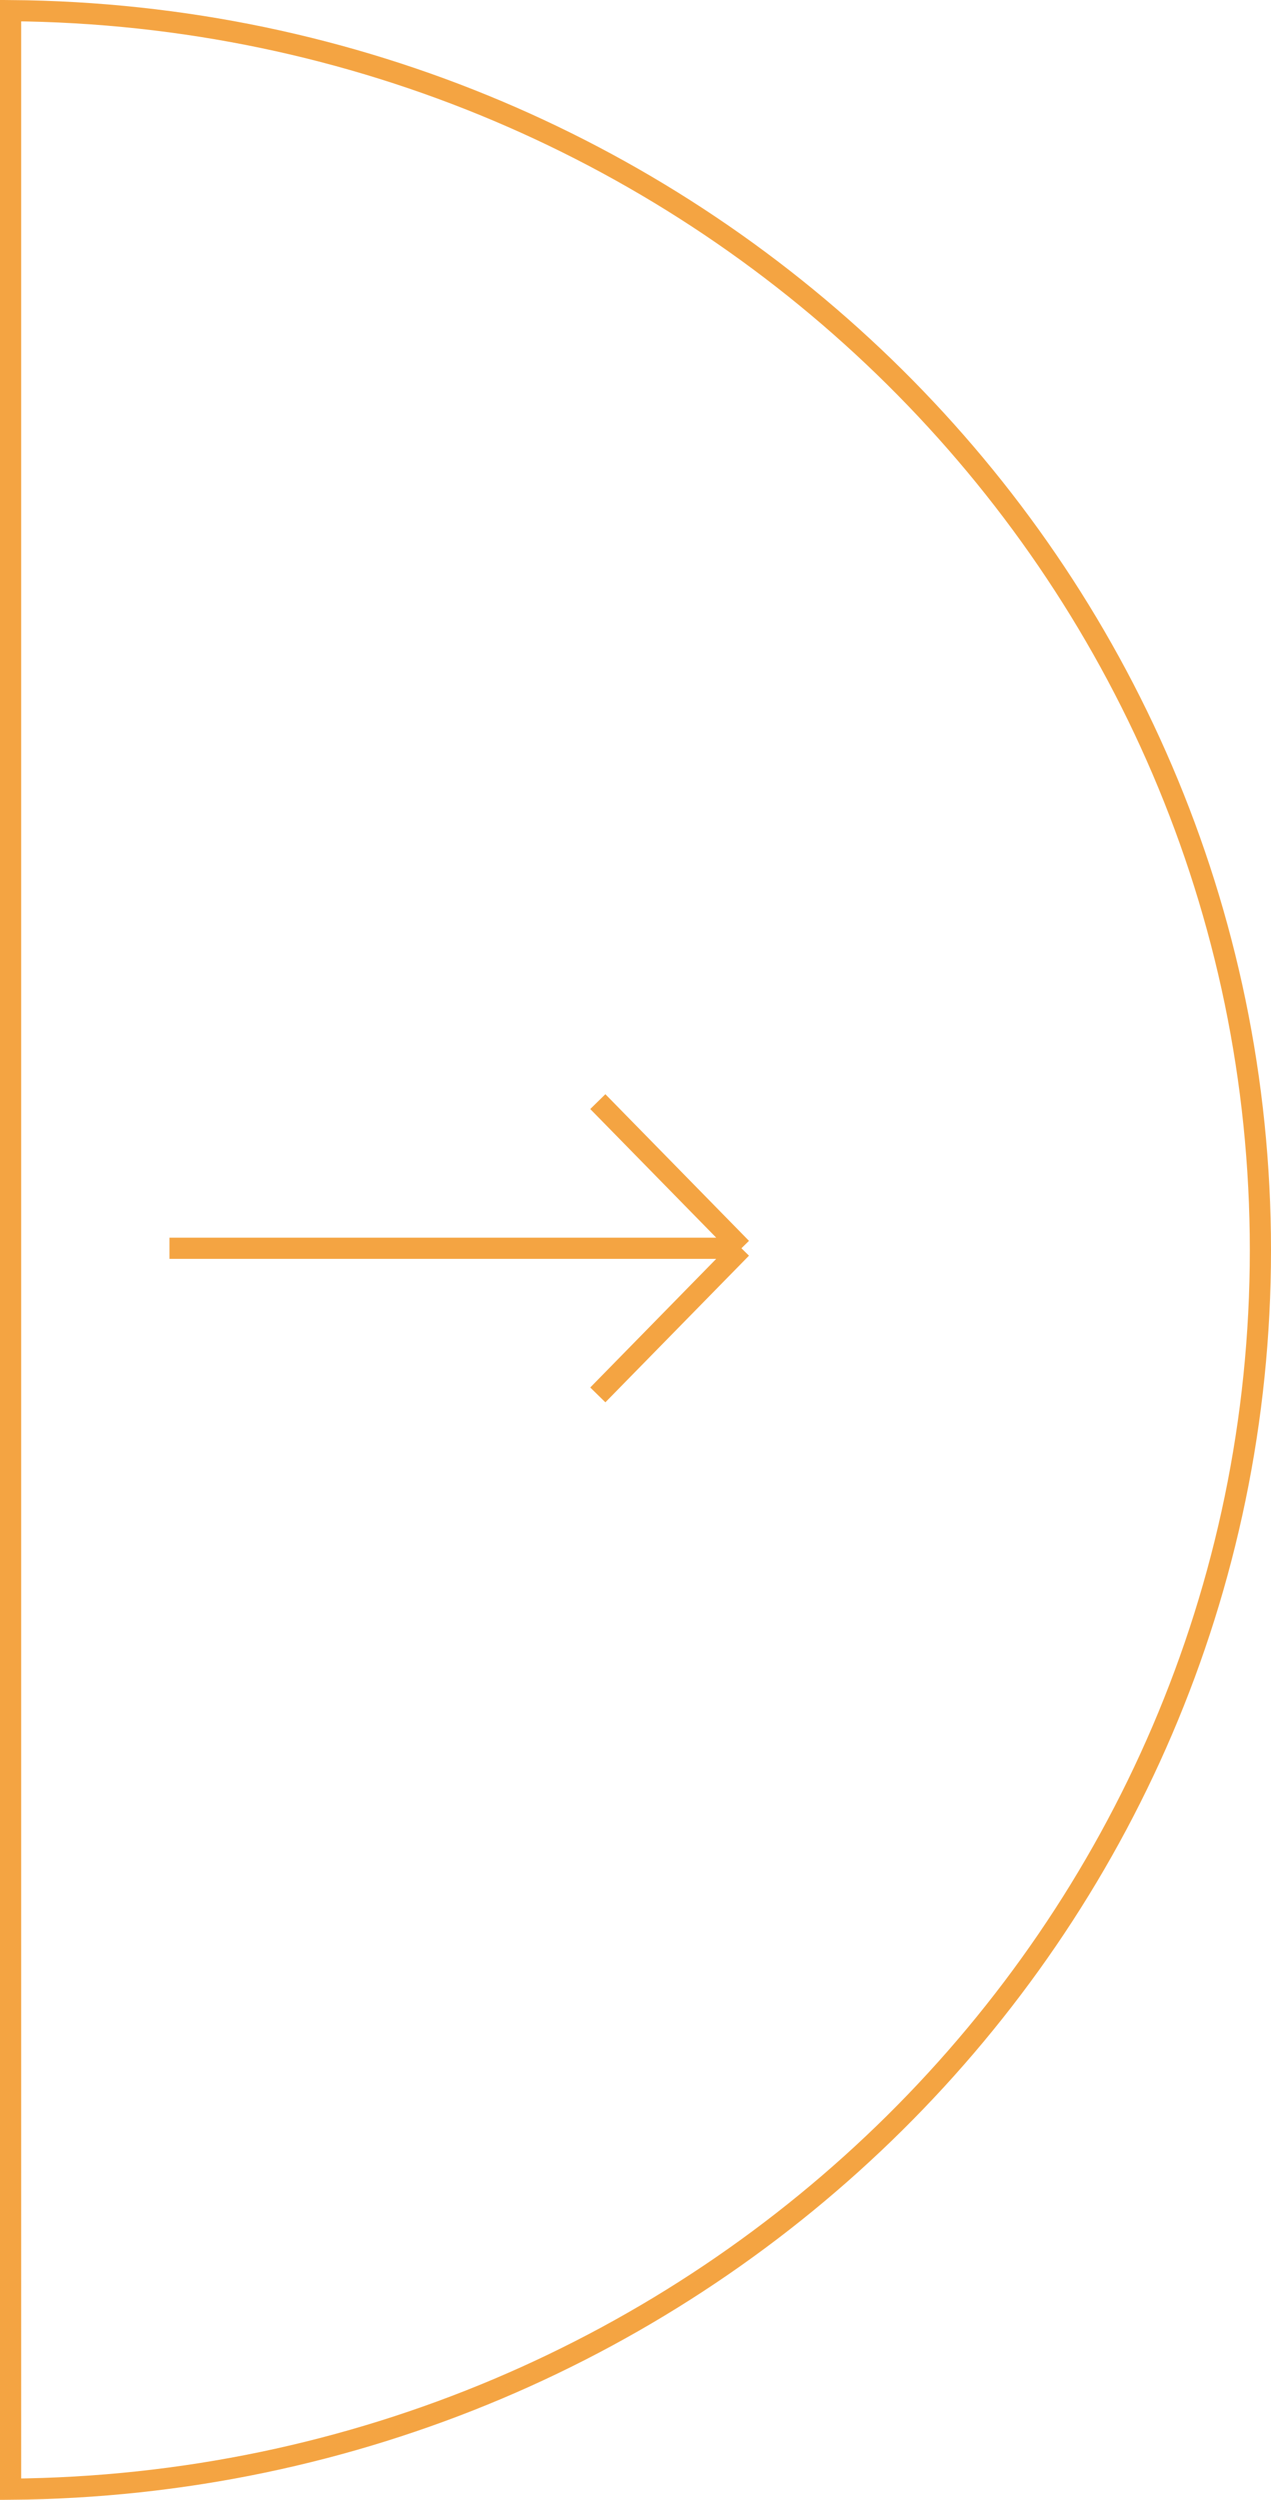 <svg width="60" height="118" viewBox="0 0 60 118" fill="none" xmlns="http://www.w3.org/2000/svg">
<path d="M59.5 59.011C59.5 91.14 33.146 117.234 0.5 117.498L0.5 0.502C33.146 0.766 59.5 26.882 59.5 59.011Z" stroke="#F4A442"/>
<path d="M35 58.922L28.221 52M35 58.922L28.221 65.844M35 58.922H8" stroke="#F4A442"/>
</svg>
